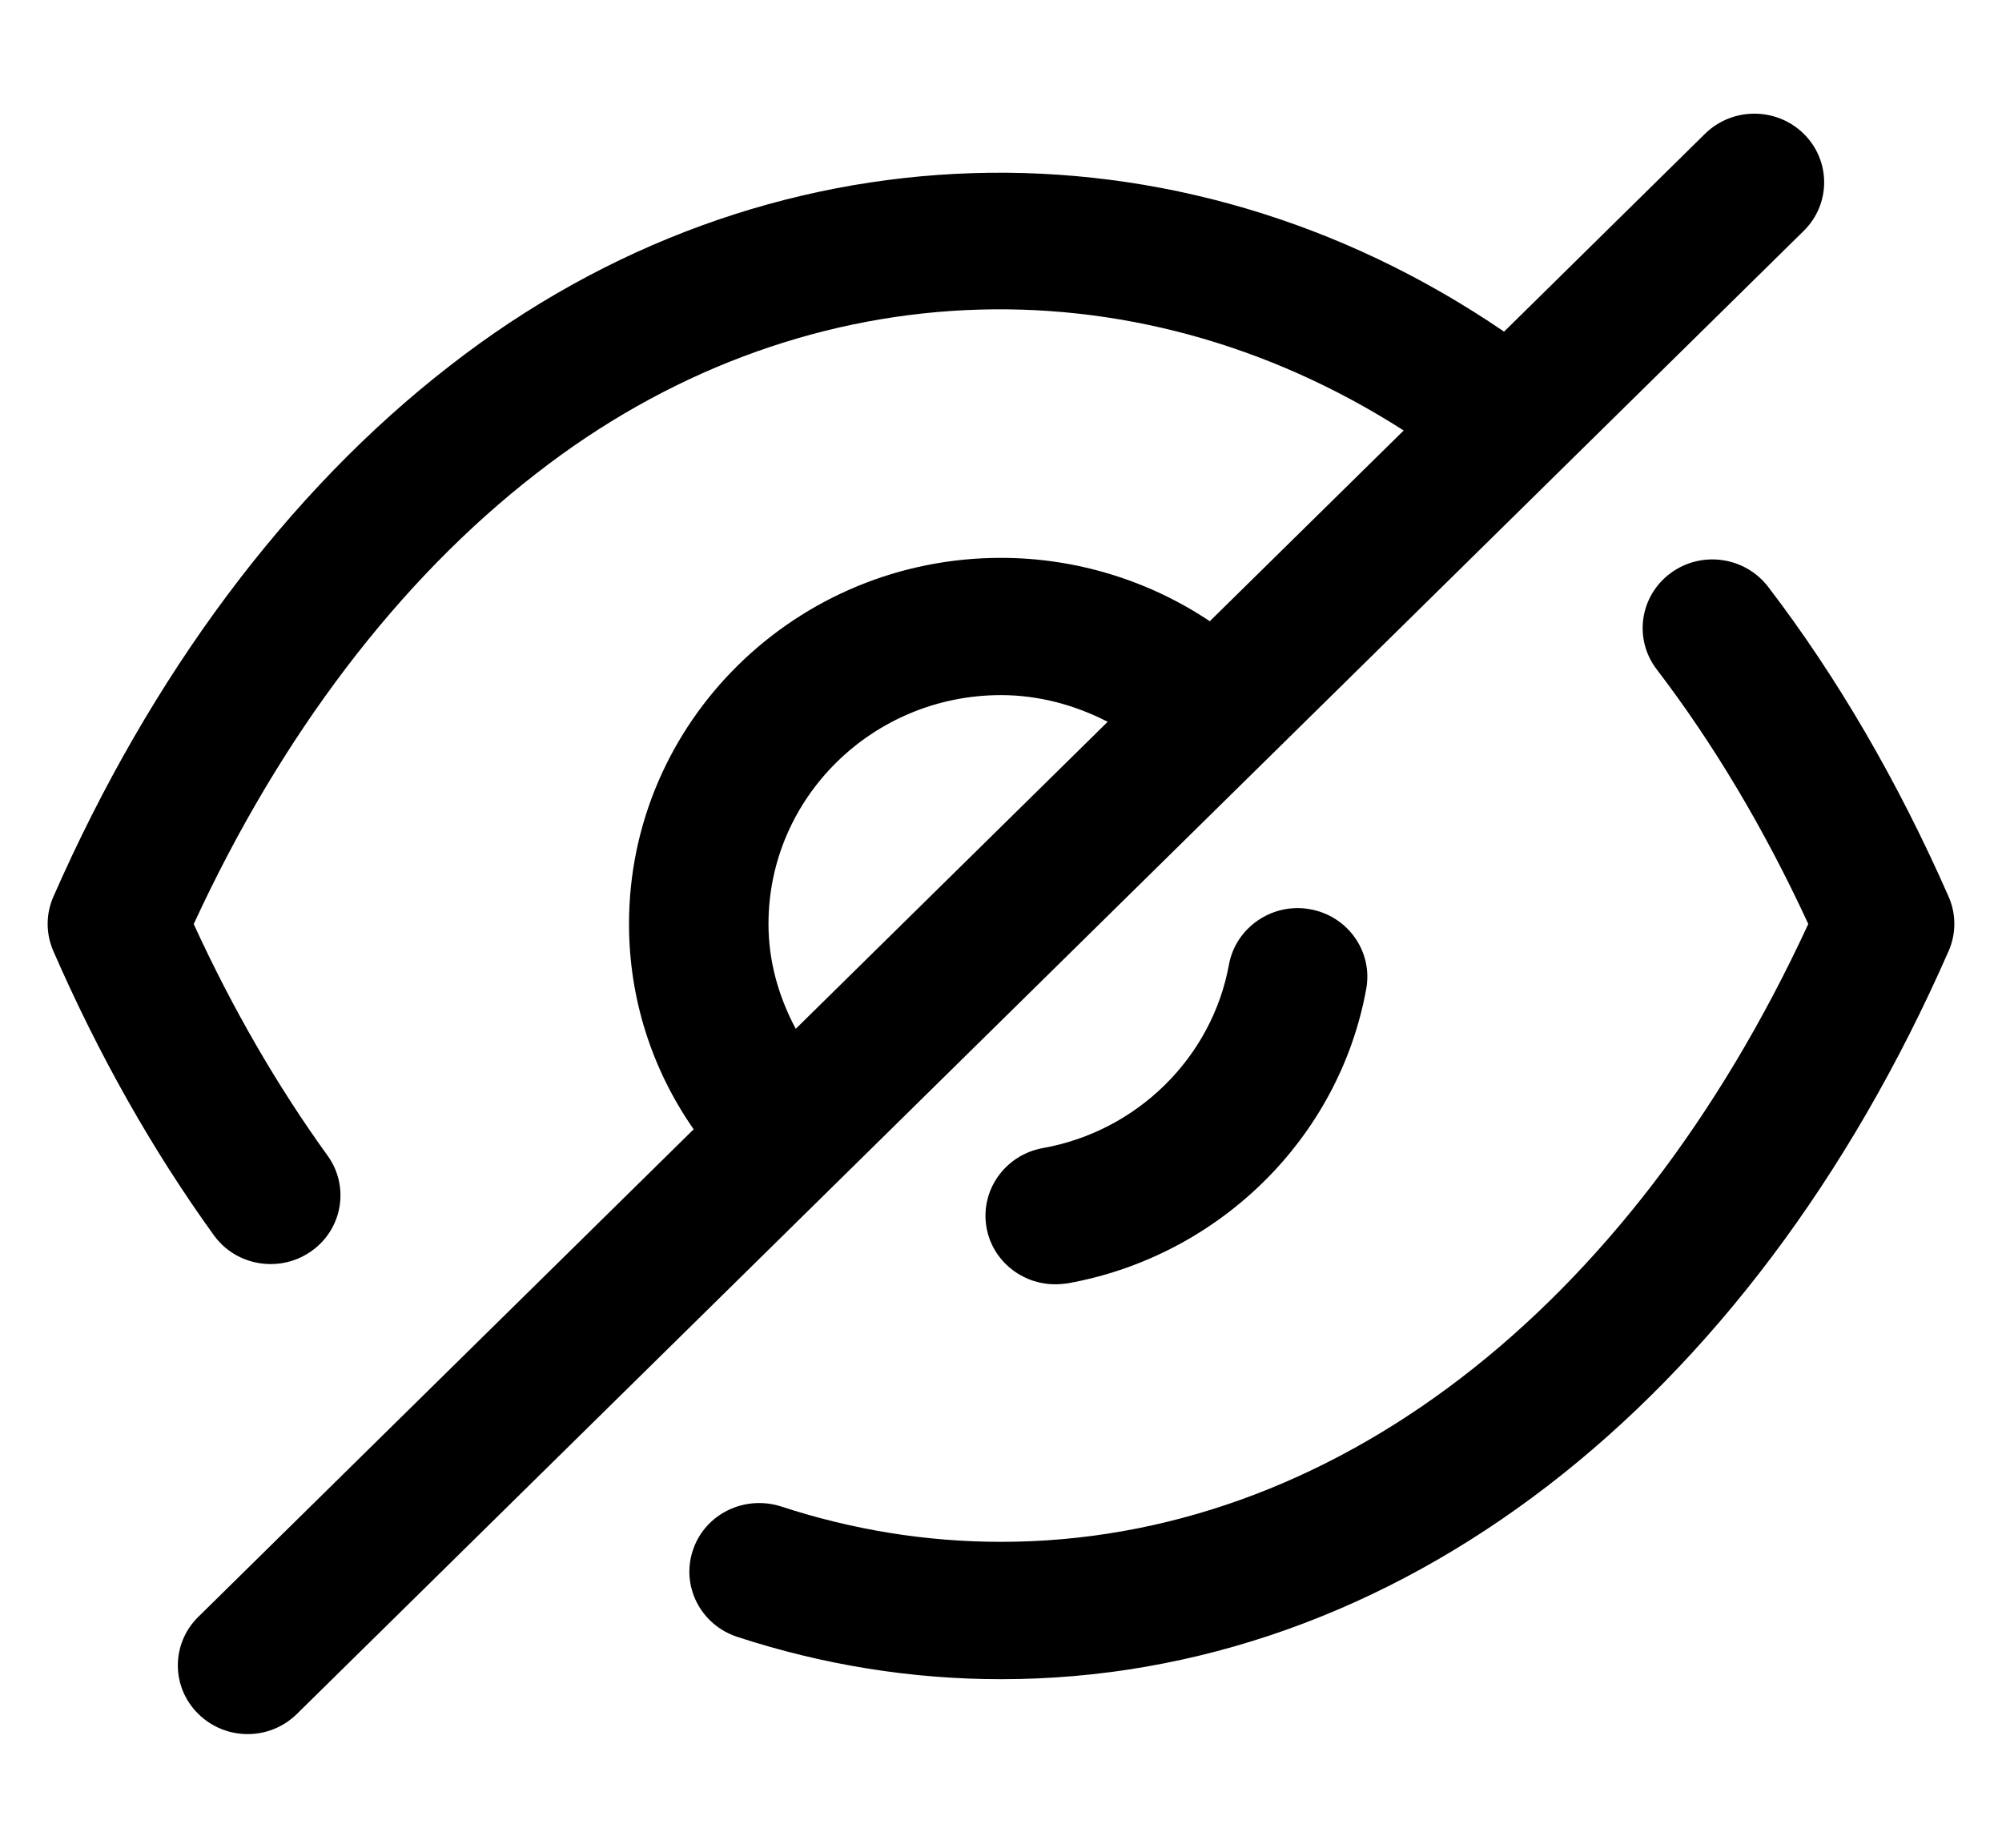 <svg width="26" height="24" viewBox="0 0 21 18" fill="none" xmlns="http://www.w3.org/2000/svg">
<path fill-rule="evenodd" clip-rule="evenodd" d="M10.5 6.6C9.155 6.6 8.061 7.676 8.061 9.001C8.061 9.392 8.167 9.764 8.347 10.101L11.619 6.88C11.277 6.704 10.895 6.6 10.5 6.6ZM17.885 0.711C18.171 0.43 18.634 0.43 18.92 0.711C19.206 0.993 19.206 1.448 18.92 1.73L3.115 17.288C2.972 17.429 2.785 17.5 2.598 17.5C2.41 17.5 2.223 17.429 2.08 17.288C1.794 17.007 1.794 16.551 2.08 16.27L7.276 11.155C6.837 10.525 6.598 9.781 6.598 9.001C6.598 6.882 8.348 5.16 10.5 5.16C11.287 5.16 12.053 5.398 12.69 5.825L14.724 3.824C11.856 1.987 8.359 2.144 5.627 4.274C4.184 5.391 2.945 7.021 2.032 9.002C2.438 9.887 2.91 10.703 3.436 11.431C3.67 11.755 3.593 12.205 3.264 12.435C3.135 12.526 2.987 12.569 2.84 12.569C2.611 12.569 2.386 12.465 2.243 12.266C1.601 11.377 1.034 10.374 0.559 9.284C0.48 9.103 0.48 8.896 0.56 8.715C1.581 6.388 3.019 4.461 4.721 3.143C8.019 0.574 12.351 0.447 15.777 2.787L17.885 0.711ZM20.44 8.714C19.907 7.504 19.271 6.41 18.547 5.464C18.303 5.146 17.845 5.082 17.523 5.321C17.199 5.561 17.135 6.012 17.378 6.33C17.975 7.111 18.509 8.007 18.968 9.001C17.092 13.066 13.945 15.483 10.5 15.483C9.72 15.483 8.944 15.358 8.194 15.112C7.809 14.989 7.396 15.19 7.269 15.568C7.141 15.945 7.348 16.352 7.731 16.479C8.63 16.774 9.562 16.924 10.5 16.924C14.627 16.924 18.343 14.068 20.44 9.285C20.52 9.104 20.52 8.896 20.44 8.714ZM12.891 9.428C12.713 10.402 11.929 11.176 10.939 11.352C10.541 11.424 10.277 11.799 10.349 12.191C10.413 12.538 10.722 12.781 11.068 12.781C11.112 12.781 11.156 12.777 11.2 12.771C12.788 12.486 14.047 11.246 14.331 9.683C14.403 9.29 14.138 8.916 13.74 8.846C13.345 8.775 12.962 9.038 12.891 9.428Z" fill="currentColor" stroke="none"/>
</svg>
